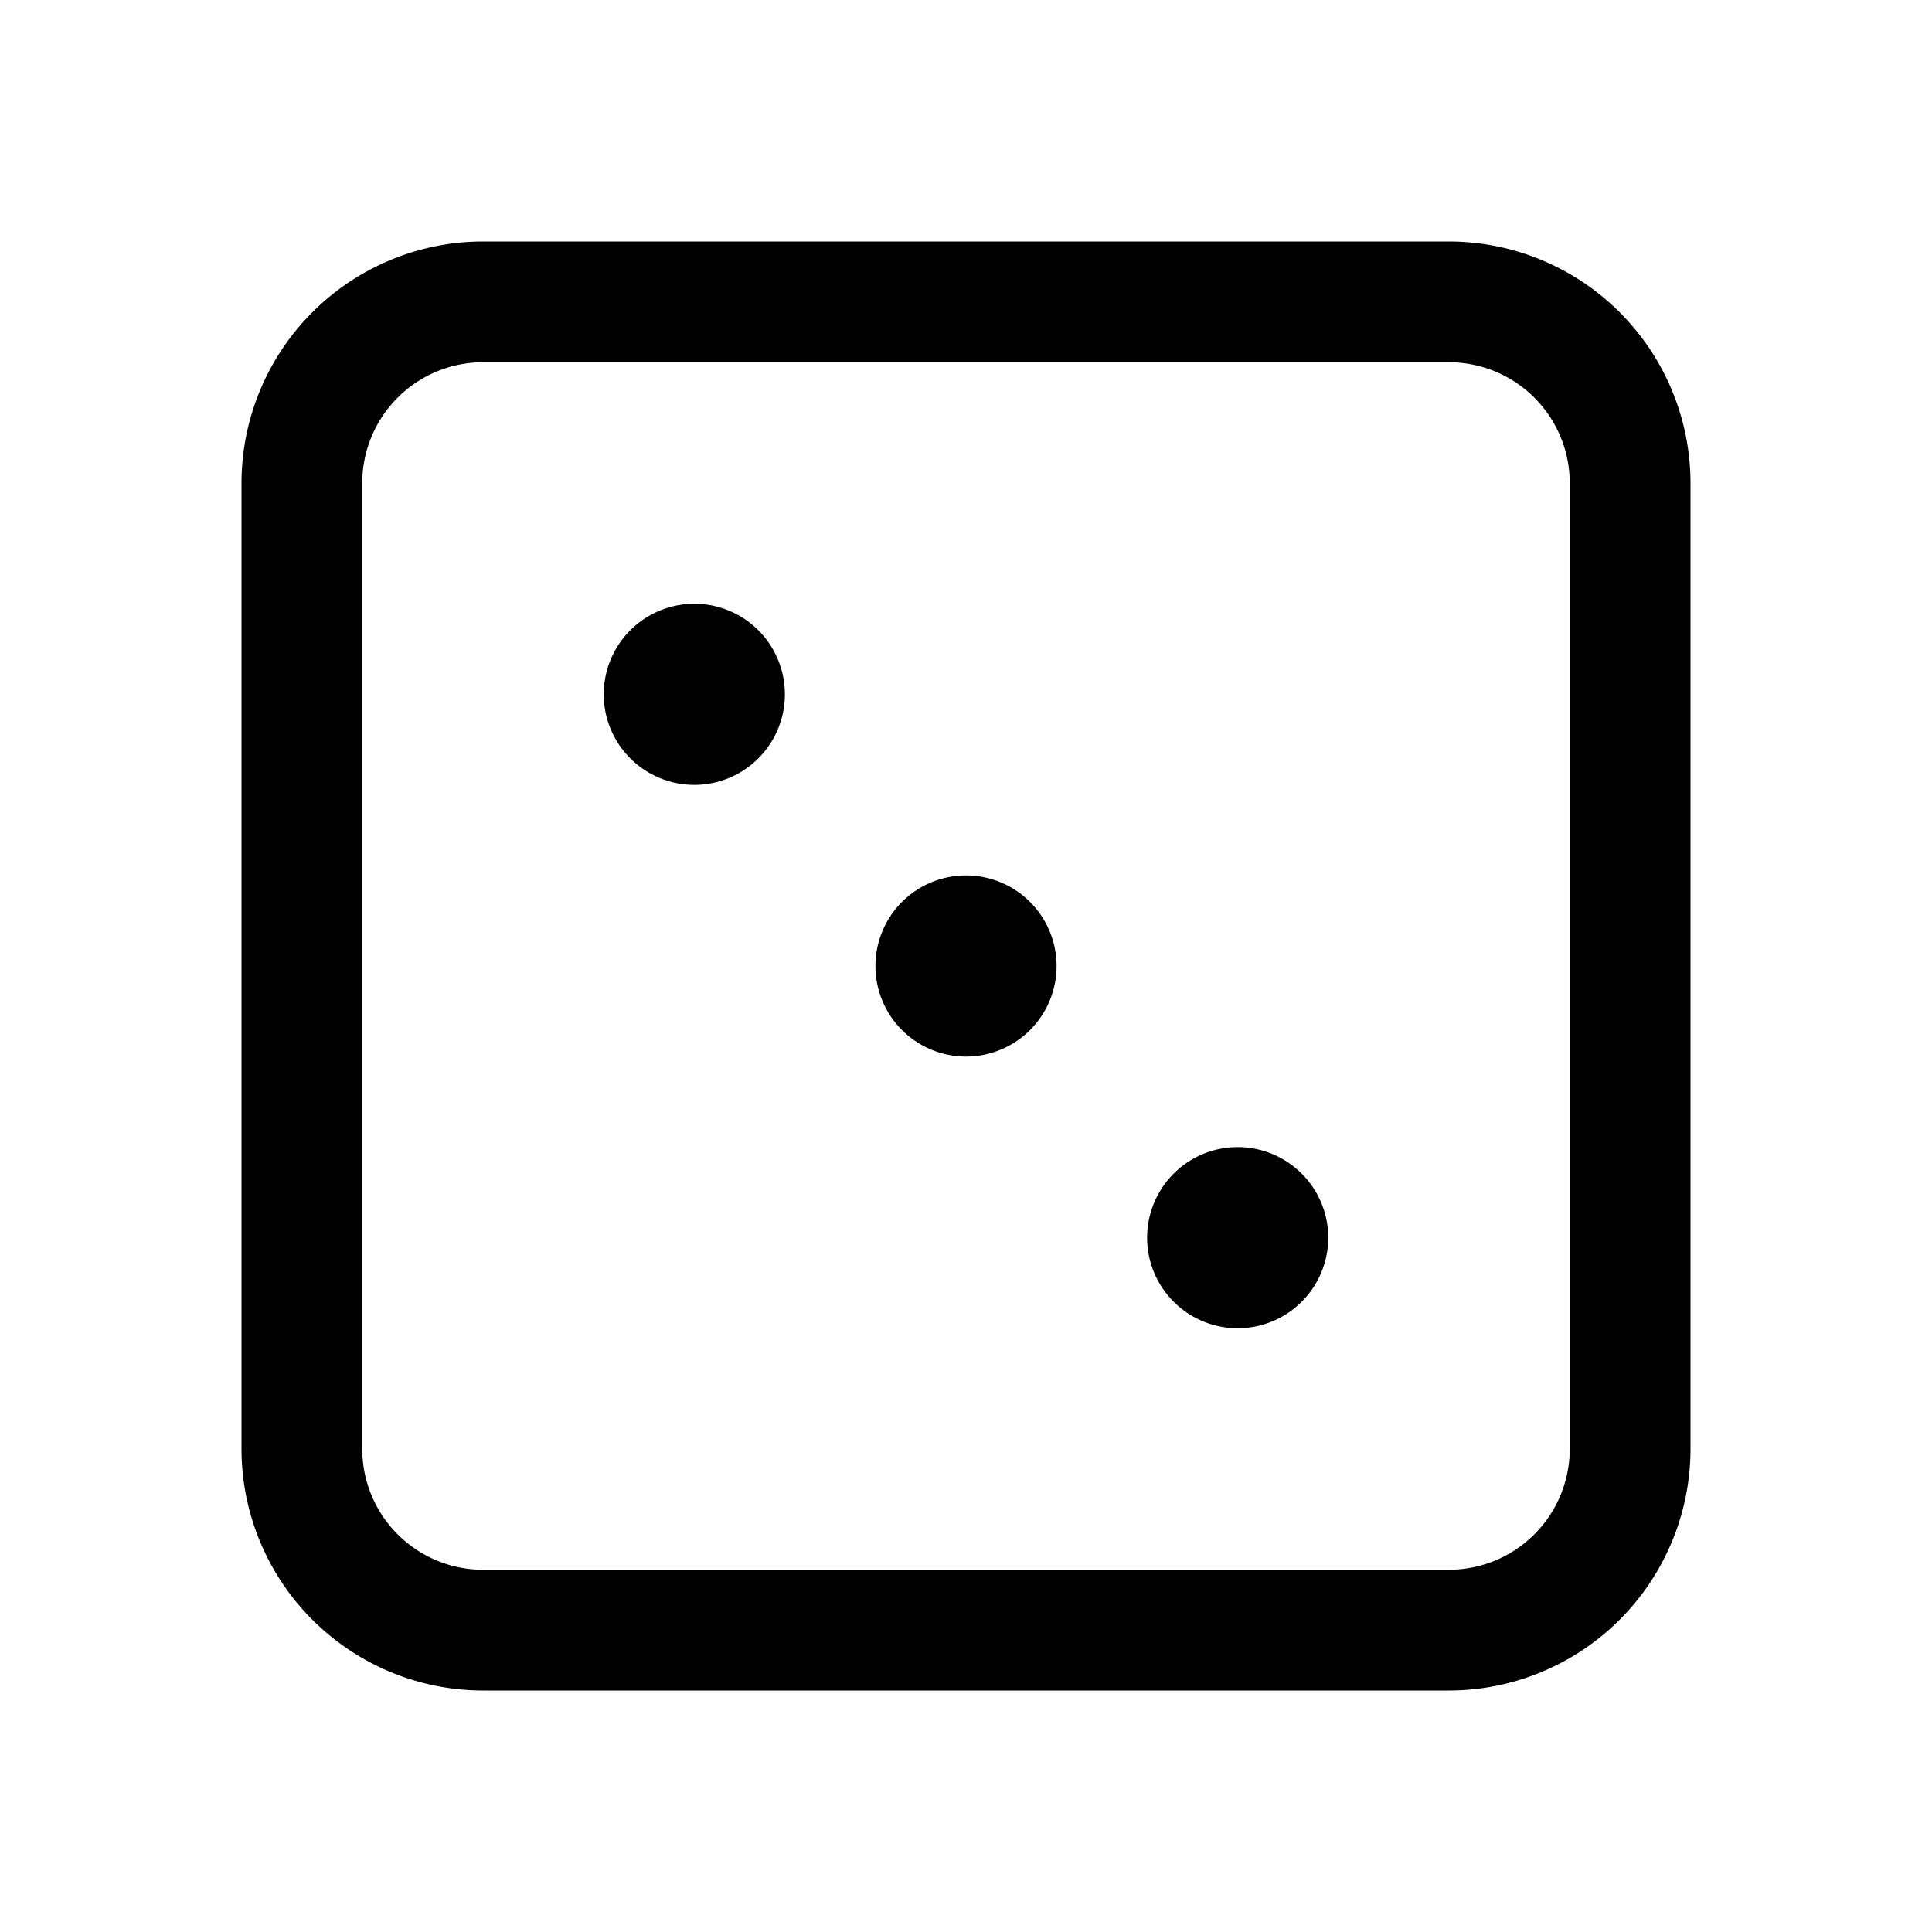 <svg id="Flat" xmlns="http://www.w3.org/2000/svg" viewBox="0 0 256 256">
  <path d="M192,32H64A32.036,32.036,0,0,0,32,64V192a32.036,32.036,0,0,0,32,32H192a32.036,32.036,0,0,0,32-32V64A32.036,32.036,0,0,0,192,32Zm16,160a16.018,16.018,0,0,1-16,16H64a16.018,16.018,0,0,1-16-16V64A16.018,16.018,0,0,1,64,48H192a16.018,16.018,0,0,1,16,16Zm-68-64a12,12,0,1,1-12-12A12,12,0,0,1,140,128Zm36,36a12,12,0,1,1-12-12A12,12,0,0,1,176,164ZM104,92A12,12,0,1,1,92,80,12,12,0,0,1,104,92Z"/>
</svg>
